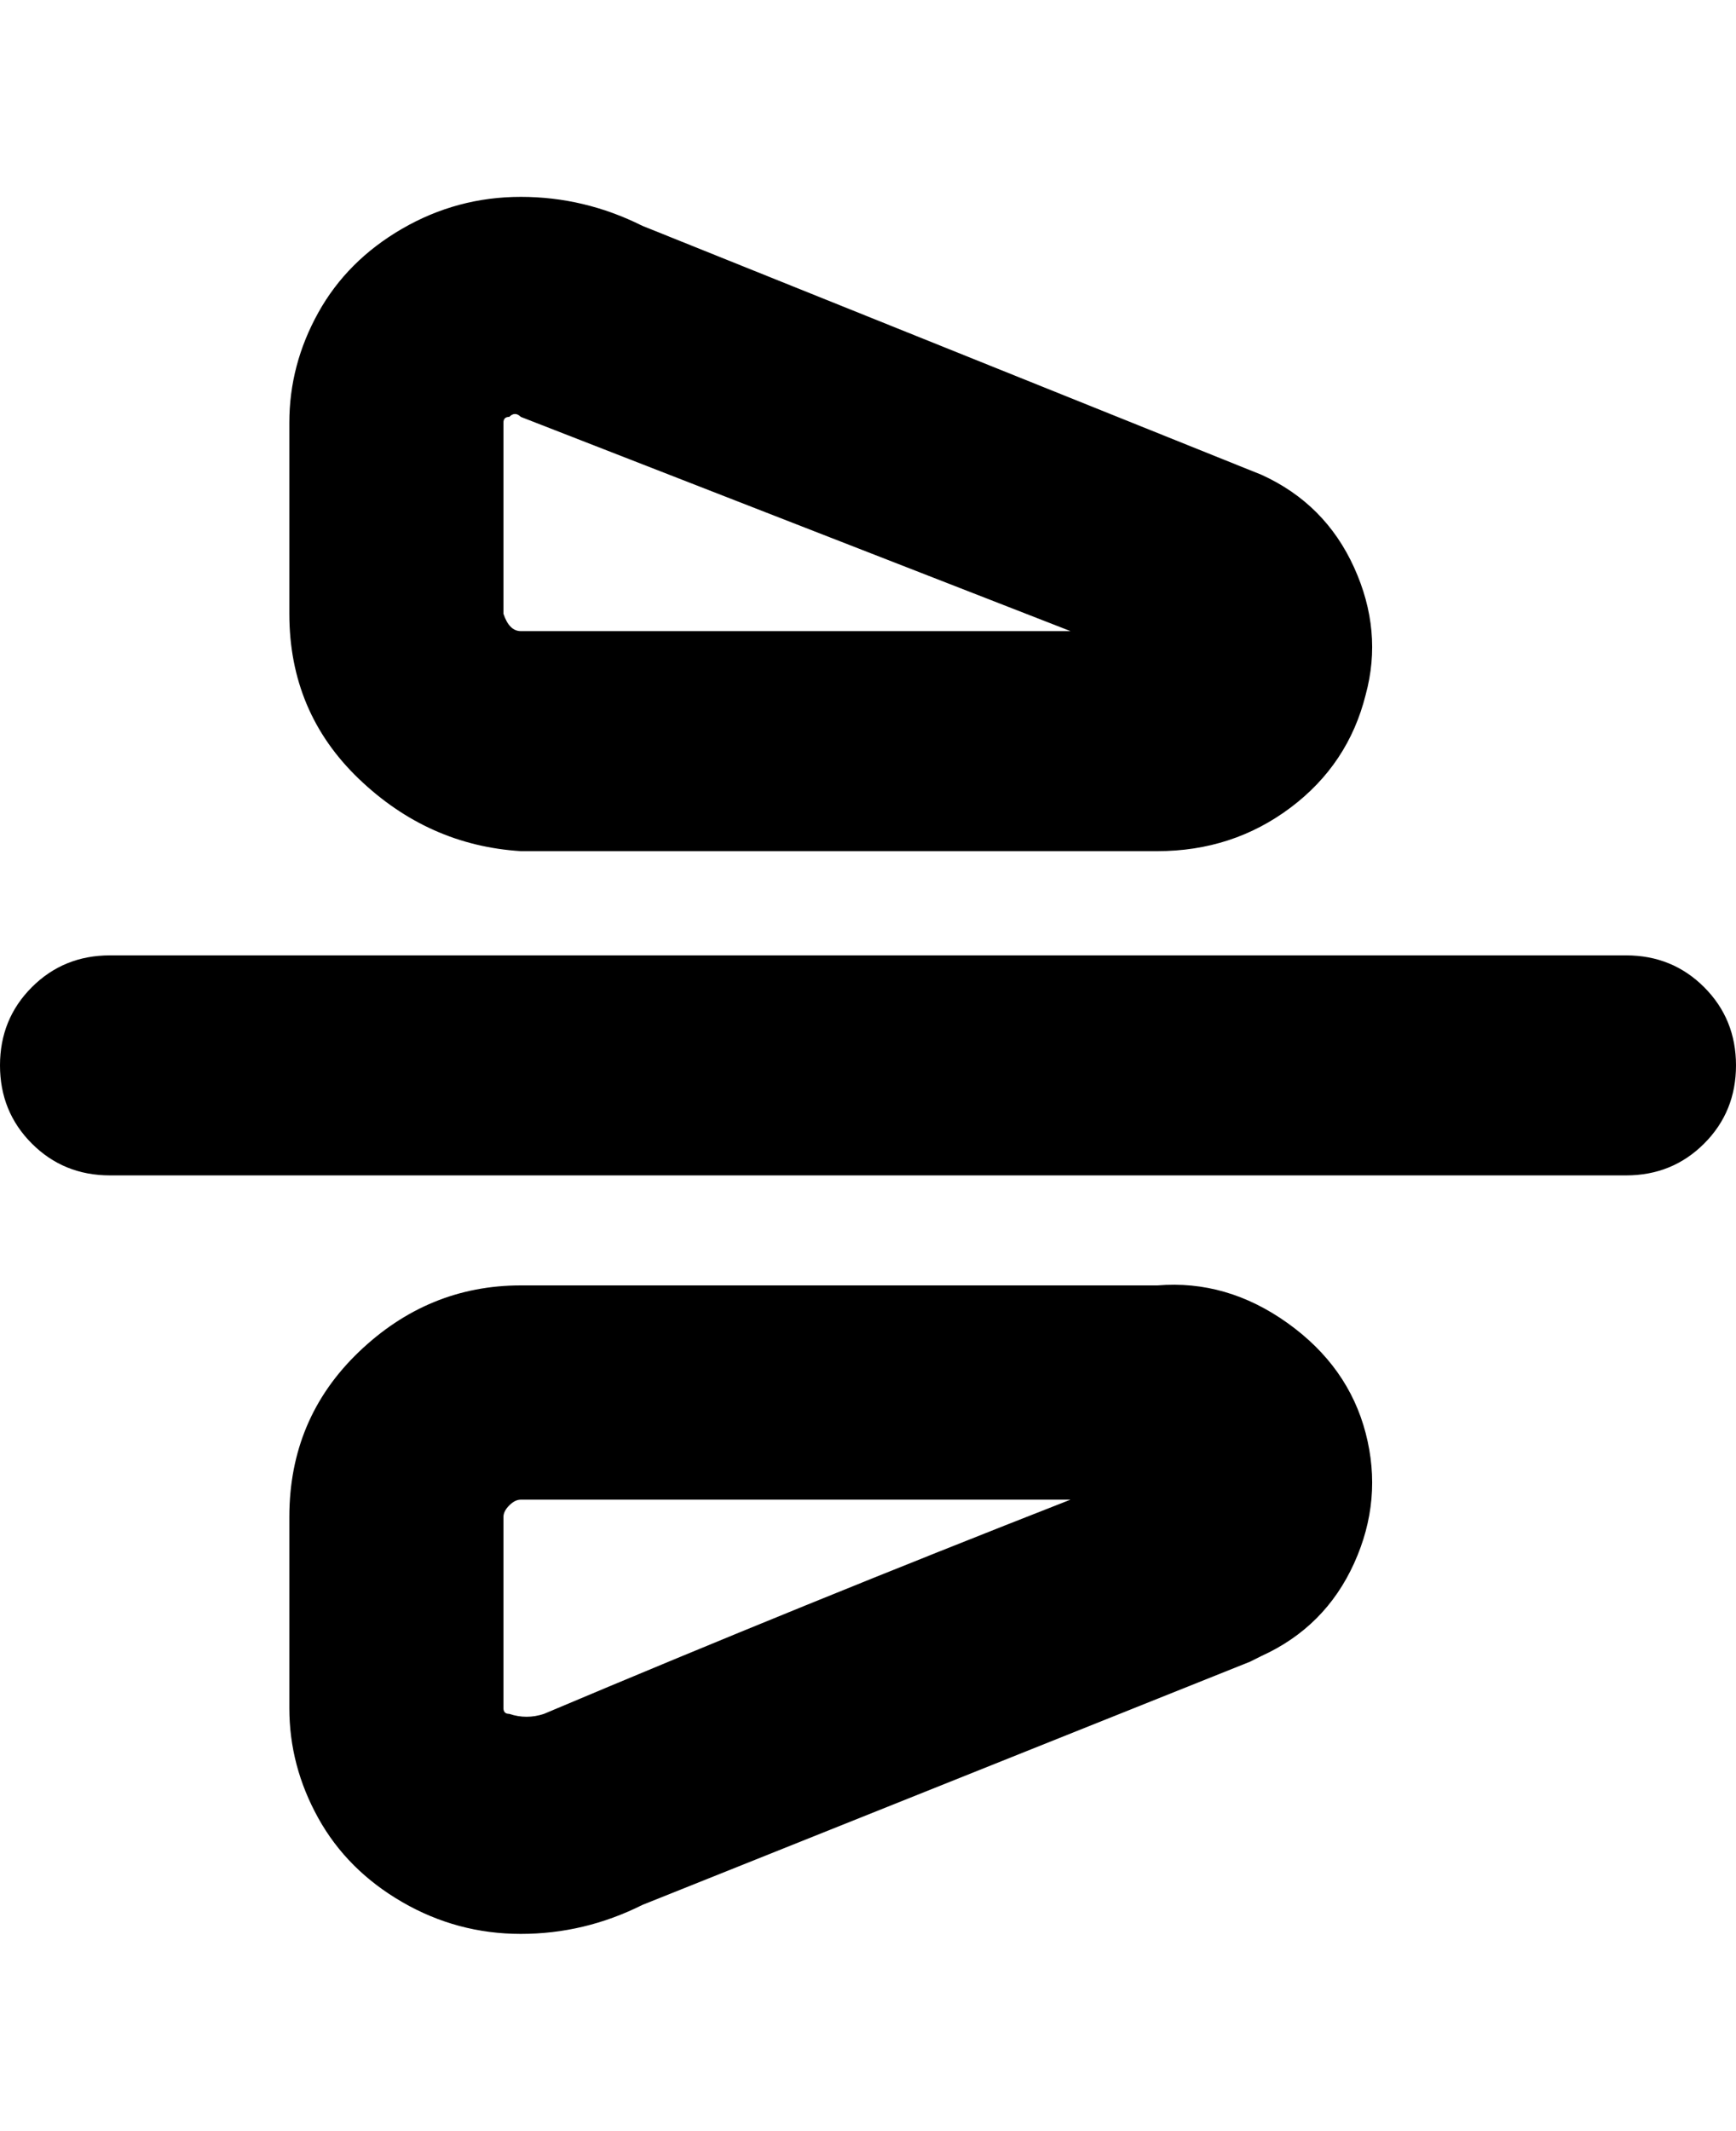 <svg viewBox="0 0 300 368" xmlns="http://www.w3.org/2000/svg"><path d="M281 203H19q-8 0-13.5-5.5T0 184q0-8 5.5-13.5T19 165h262q8 0 13.5 5.5T300 184q0 8-5.5 13.5T281 203zm-45-83q3-11-2-22t-16-16L111 39q-10-5-21-5t-20.5 5.5Q60 45 55 54t-5 19v33q0 17 12 28.5T90 147h110q13 0 23-7.5t13-19.5zm-51-11H90q-2 0-3-3V73q0-1 1-1 1-1 2 0l95 37zm-74 220l105-42 2-1q11-5 16-16t2-22.5q-3-11.5-13.5-19T200 222H90q-16 0-28 11.5T50 262v33q0 10 5 19t14.5 14.5Q79 334 90 334t21-5zm74-70q-46 18-91 37-3 1-6 0-1 0-1-1v-33q0-1 1-2t2-1h95z"/></svg>